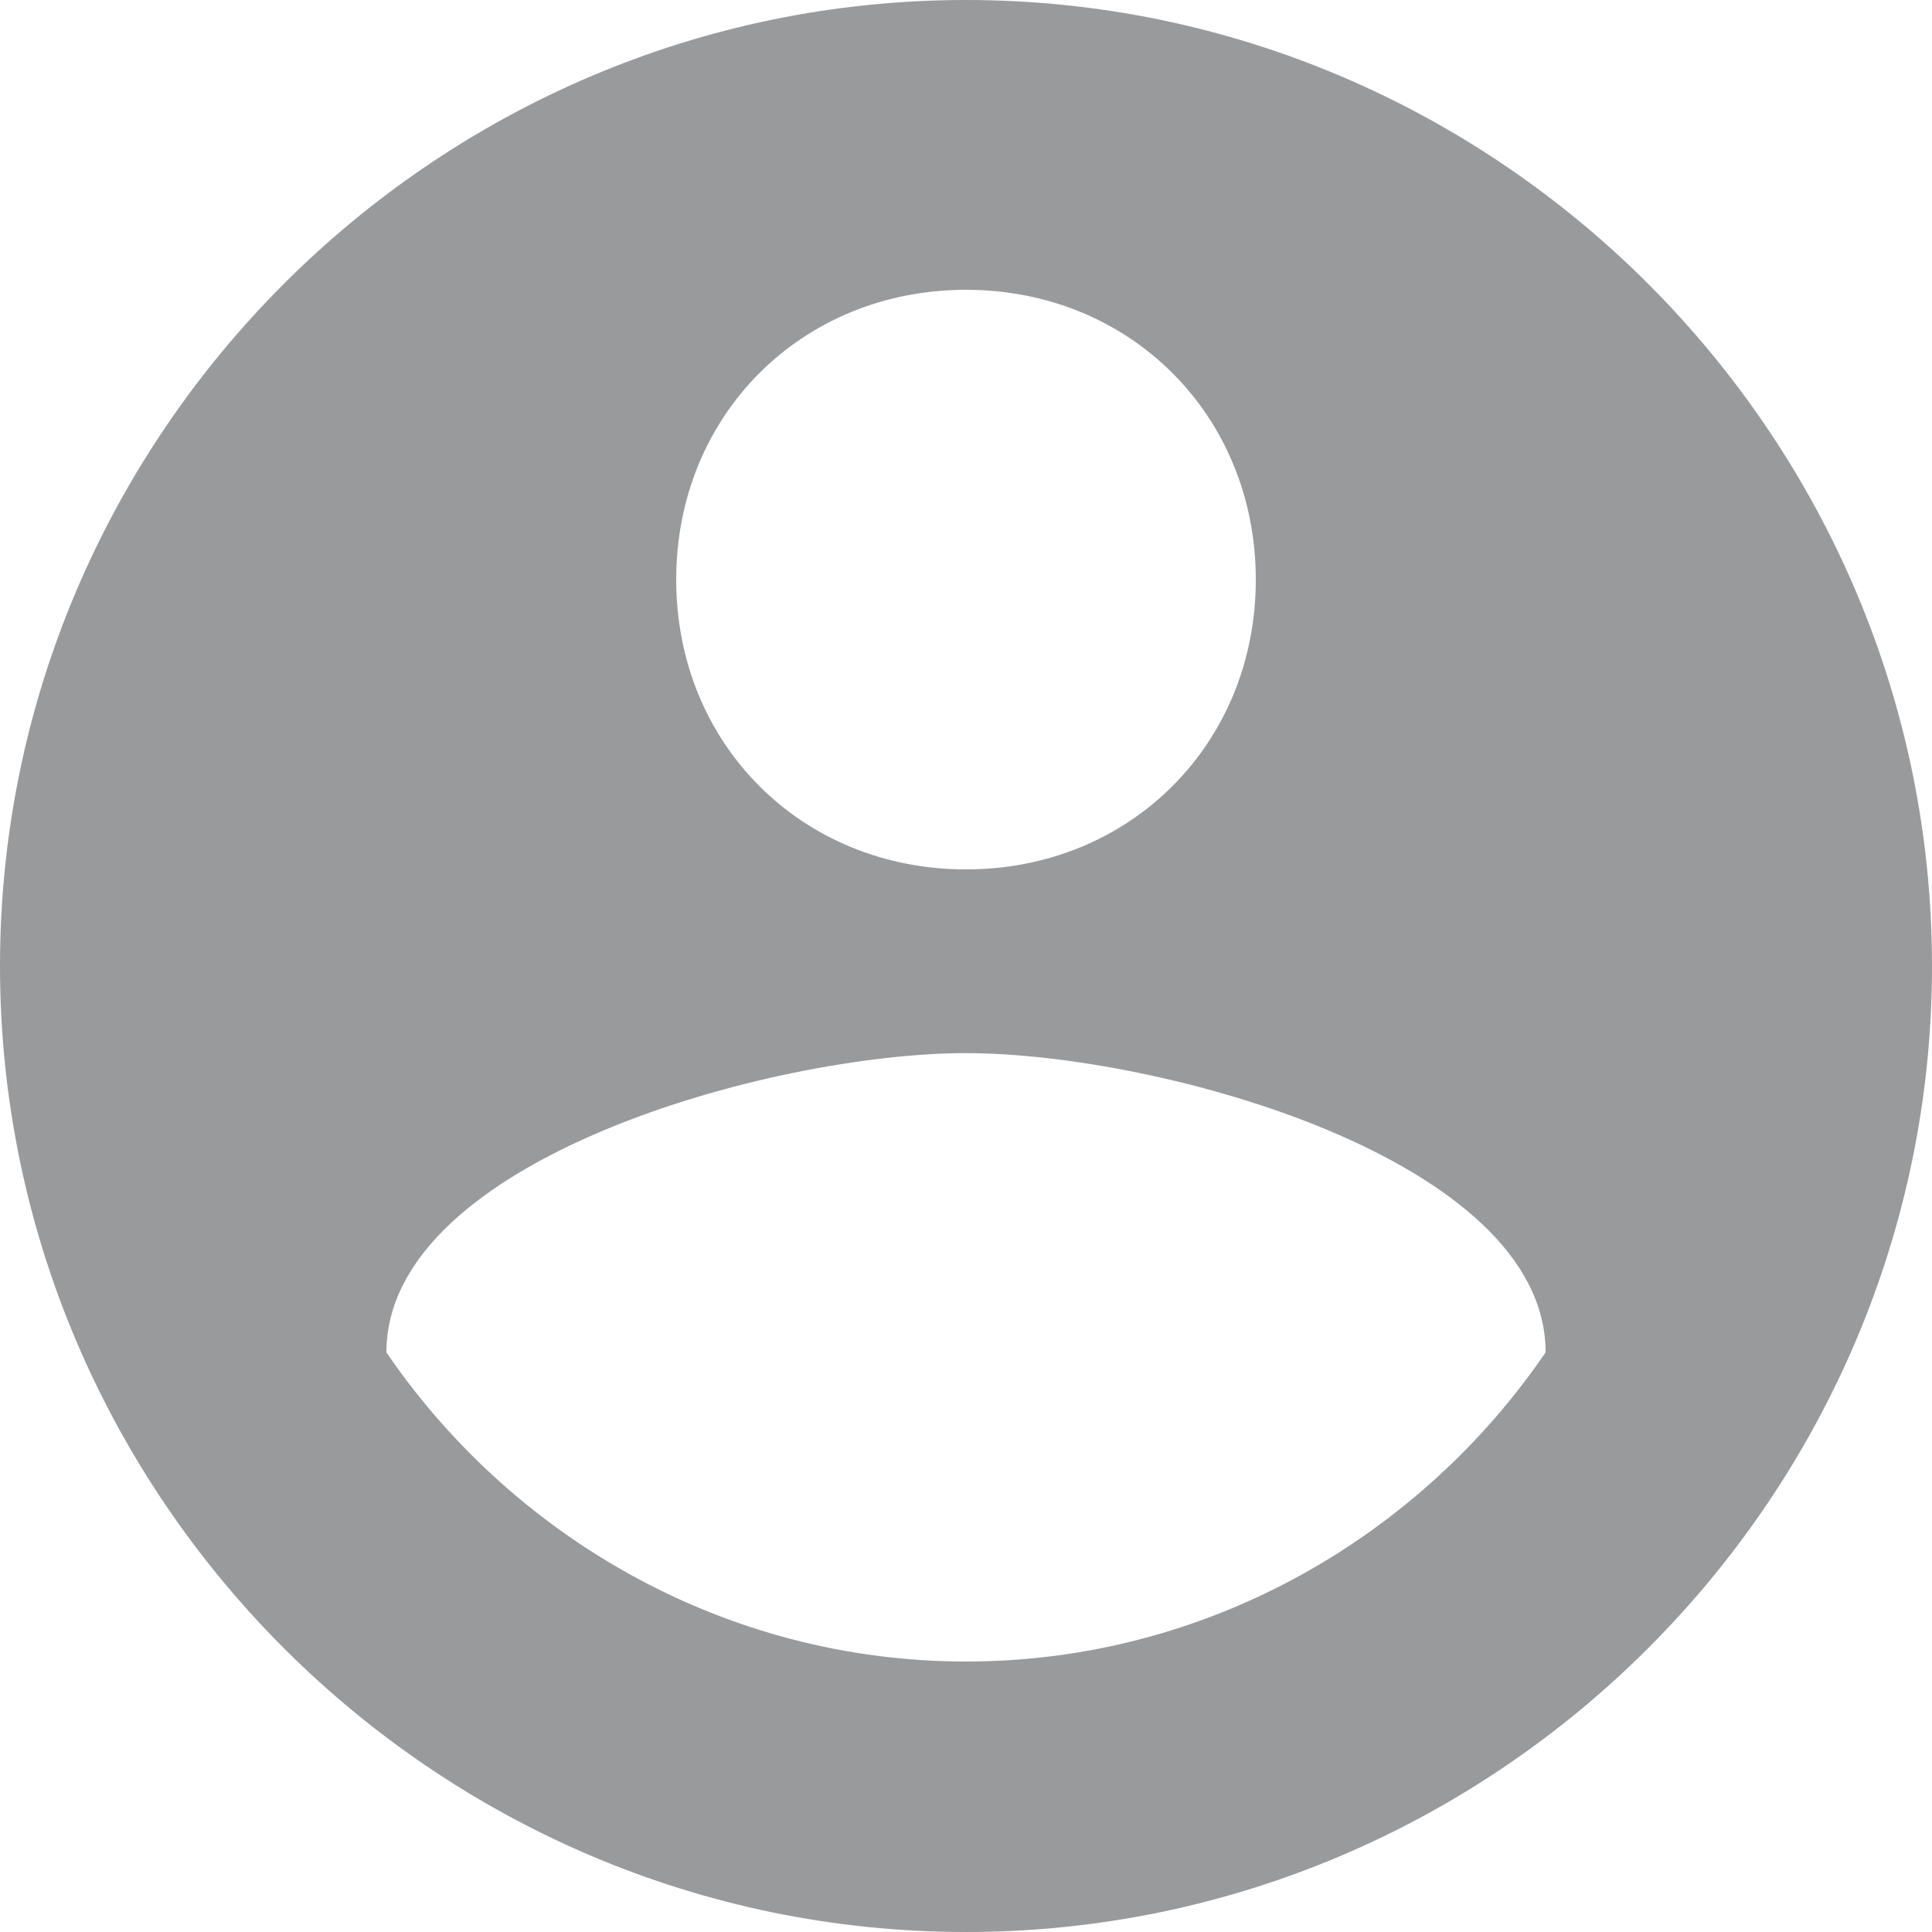 <svg id="Capa_1" xmlns="http://www.w3.org/2000/svg" viewBox="0 0 510 510"><style>.st0{fill:#999a9c}</style><path class="st0" d="M255 0C114.8 0 0 114.8 0 255s114.8 255 255 255 255-114.8 255-255S395.2 0 255 0zm0 76.5c43.4 0 76.5 33.2 76.5 76.5s-33.1 76.5-76.5 76.5-76.5-33.1-76.5-76.5 33.1-76.5 76.5-76.5zm0 362.1c-63.8 0-119.9-33.1-153-81.6 0-51 102-79 153-79s153 28 153 79c-33.1 48.5-89.2 81.6-153 81.6z" id="account-circle"/></svg>